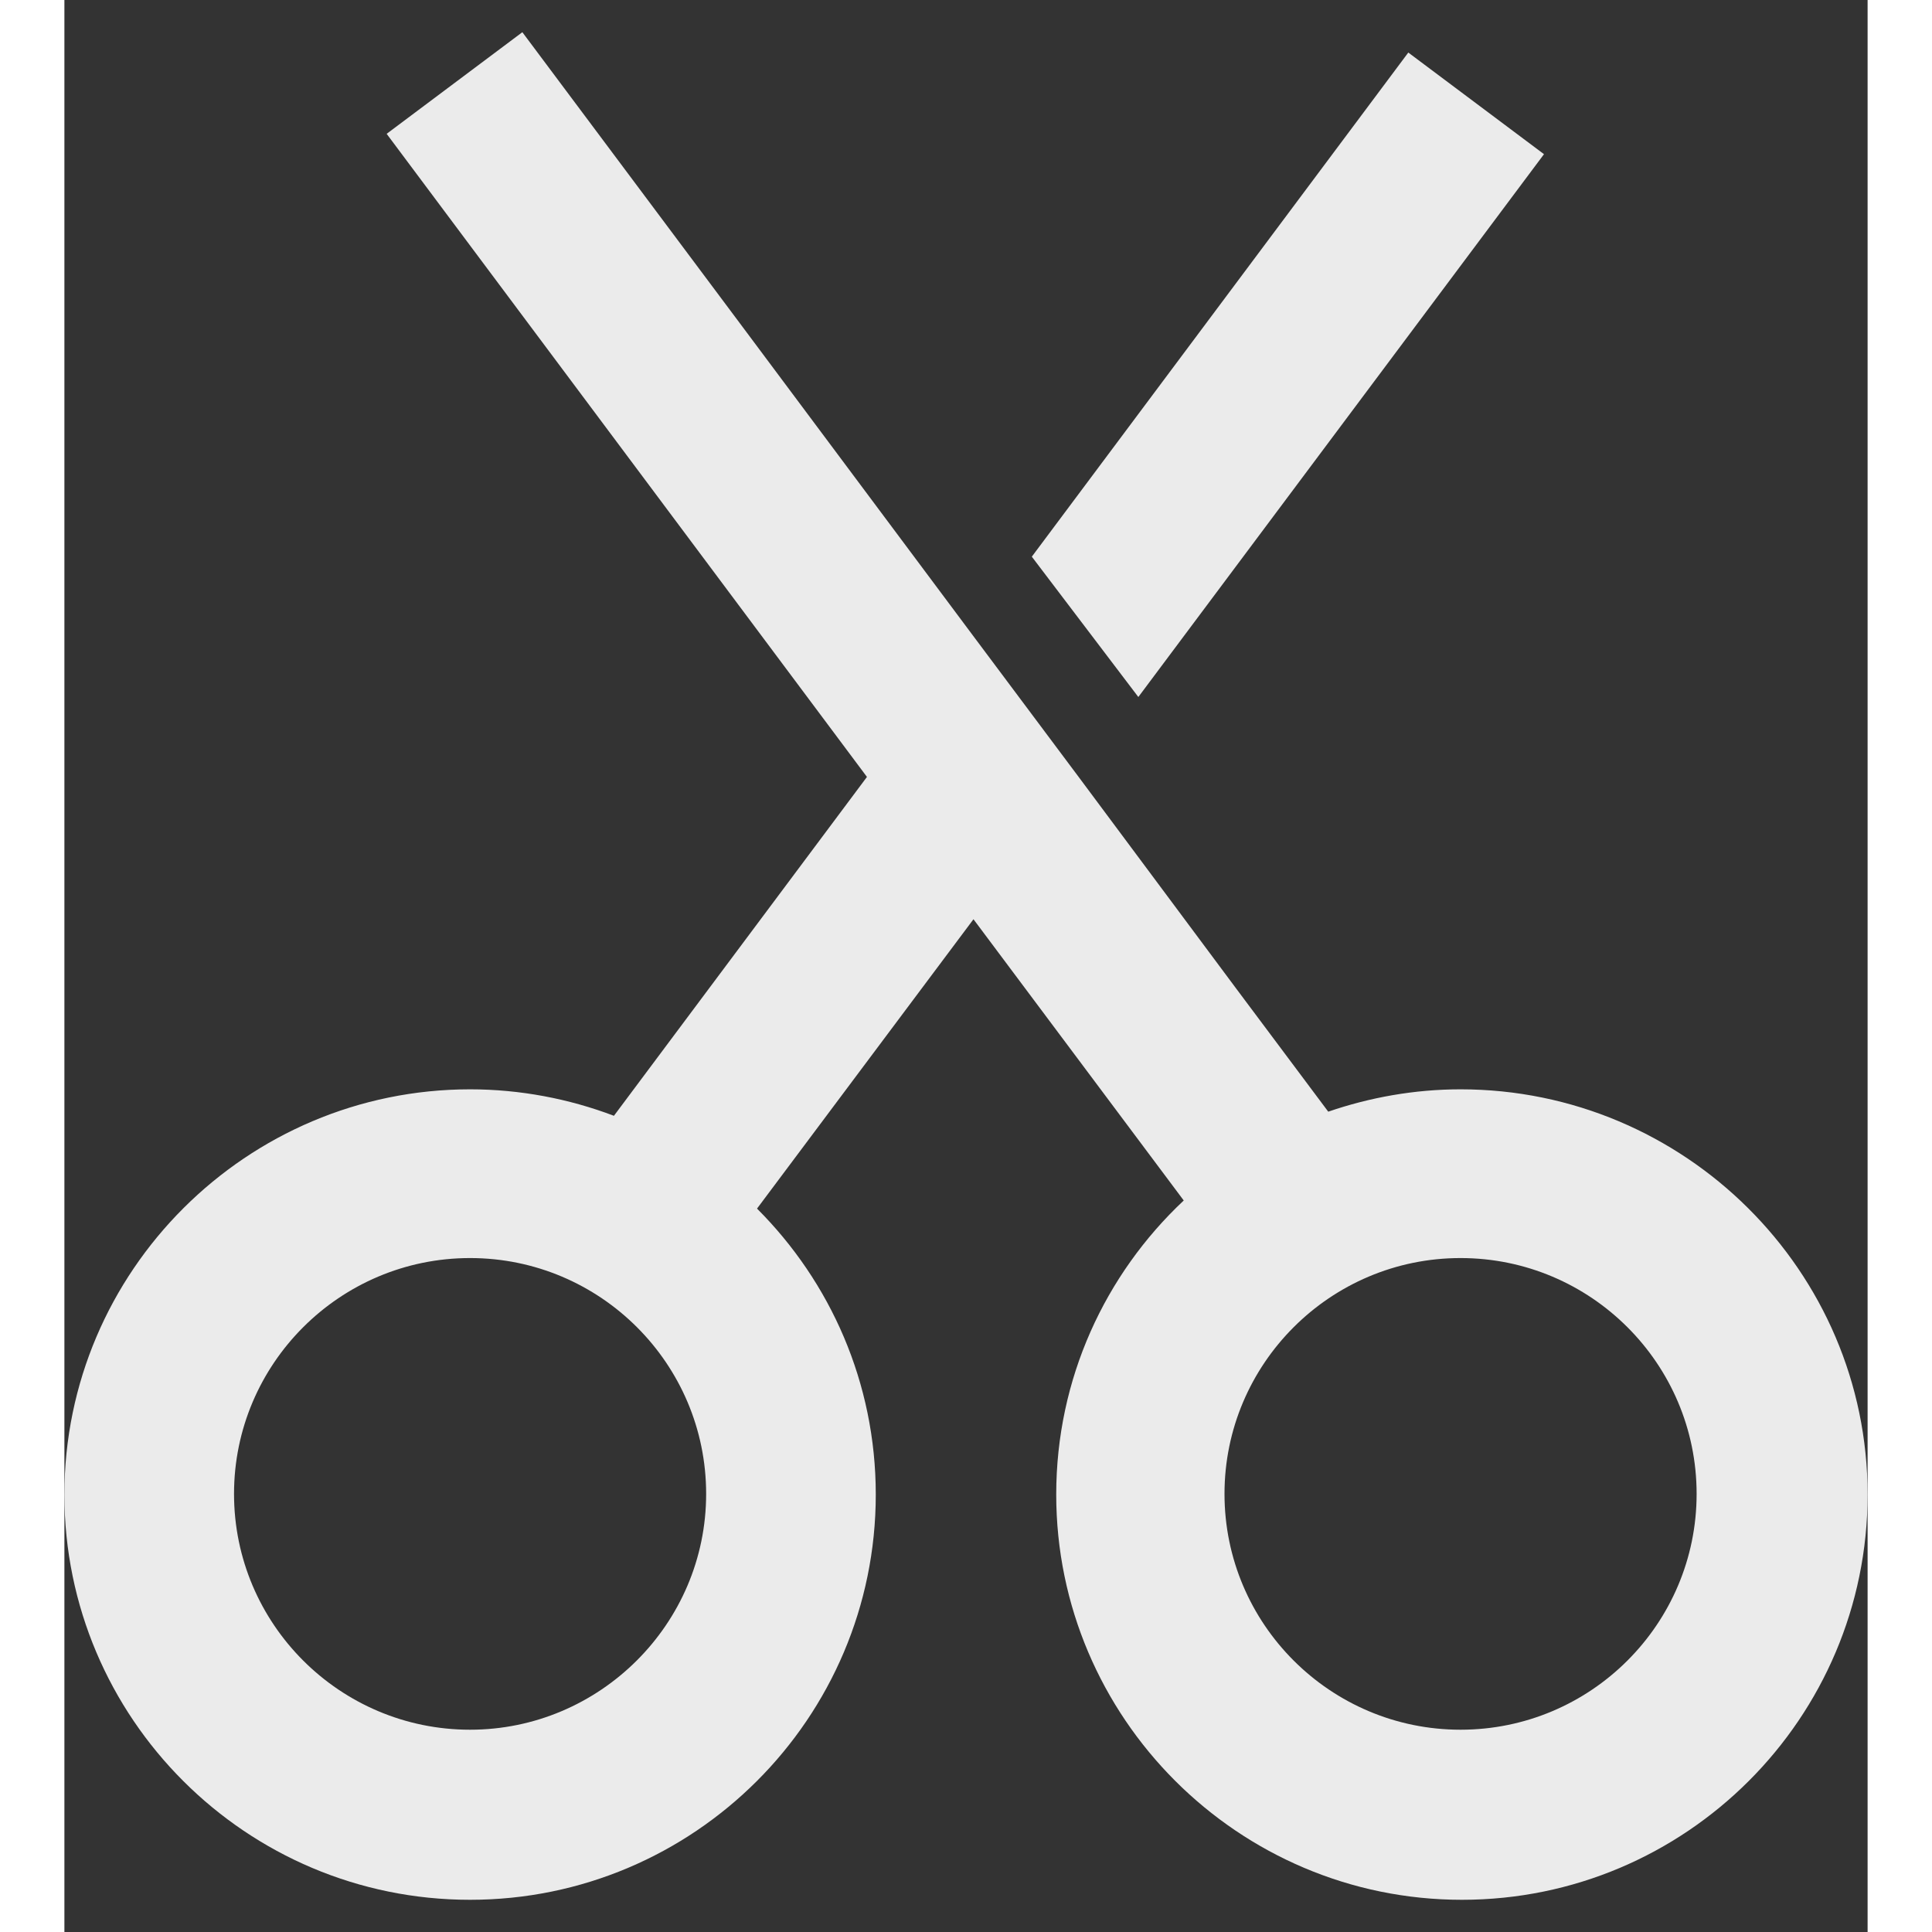 <svg width="24" height="24" viewBox="0 0 28 30" fill="none" xmlns="http://www.w3.org/2000/svg">
<rect x="0" y="0" width="28" height="30" fill="#333333" stroke="none"/>
<path fill-rule="evenodd" clip-rule="evenodd" d="M19.625 17.262C20.268 17.041 20.963 16.915 21.679 16.915C25.156 16.915 28 19.735 28 23.207C28 26.68 25.177 29.5 21.701 29.5C18.224 29.5 15.401 26.669 15.401 23.207C15.401 21.408 16.16 19.788 17.381 18.641L14.116 14.274L10.755 18.767C11.893 19.904 12.599 21.471 12.599 23.207C12.599 26.68 9.776 29.5 6.299 29.5C2.823 29.5 0 26.68 0 23.207C0 19.735 2.834 16.915 6.299 16.915C7.079 16.915 7.837 17.062 8.533 17.326L12.462 12.064L5.004 2.078L7.111 0.5L10.524 5.067L14.105 9.865L15.749 12.064L18.193 15.347L19.625 17.262ZM2.634 23.197C2.634 25.217 4.277 26.859 6.299 26.859C8.312 26.859 9.965 25.217 9.965 23.197C9.965 21.177 8.322 19.535 6.299 19.535C4.277 19.535 2.634 21.177 2.634 23.197ZM18.014 23.197C18.014 25.217 19.657 26.859 21.679 26.859C23.702 26.859 25.345 25.217 25.345 23.197C25.345 21.177 23.702 19.535 21.679 19.535C19.657 19.535 18.014 21.177 18.014 23.197ZM20.868 0.816L22.975 2.394L16.676 10.823L15.022 8.644L20.868 0.816Z" fill="#ebebeb"/>
</svg>
